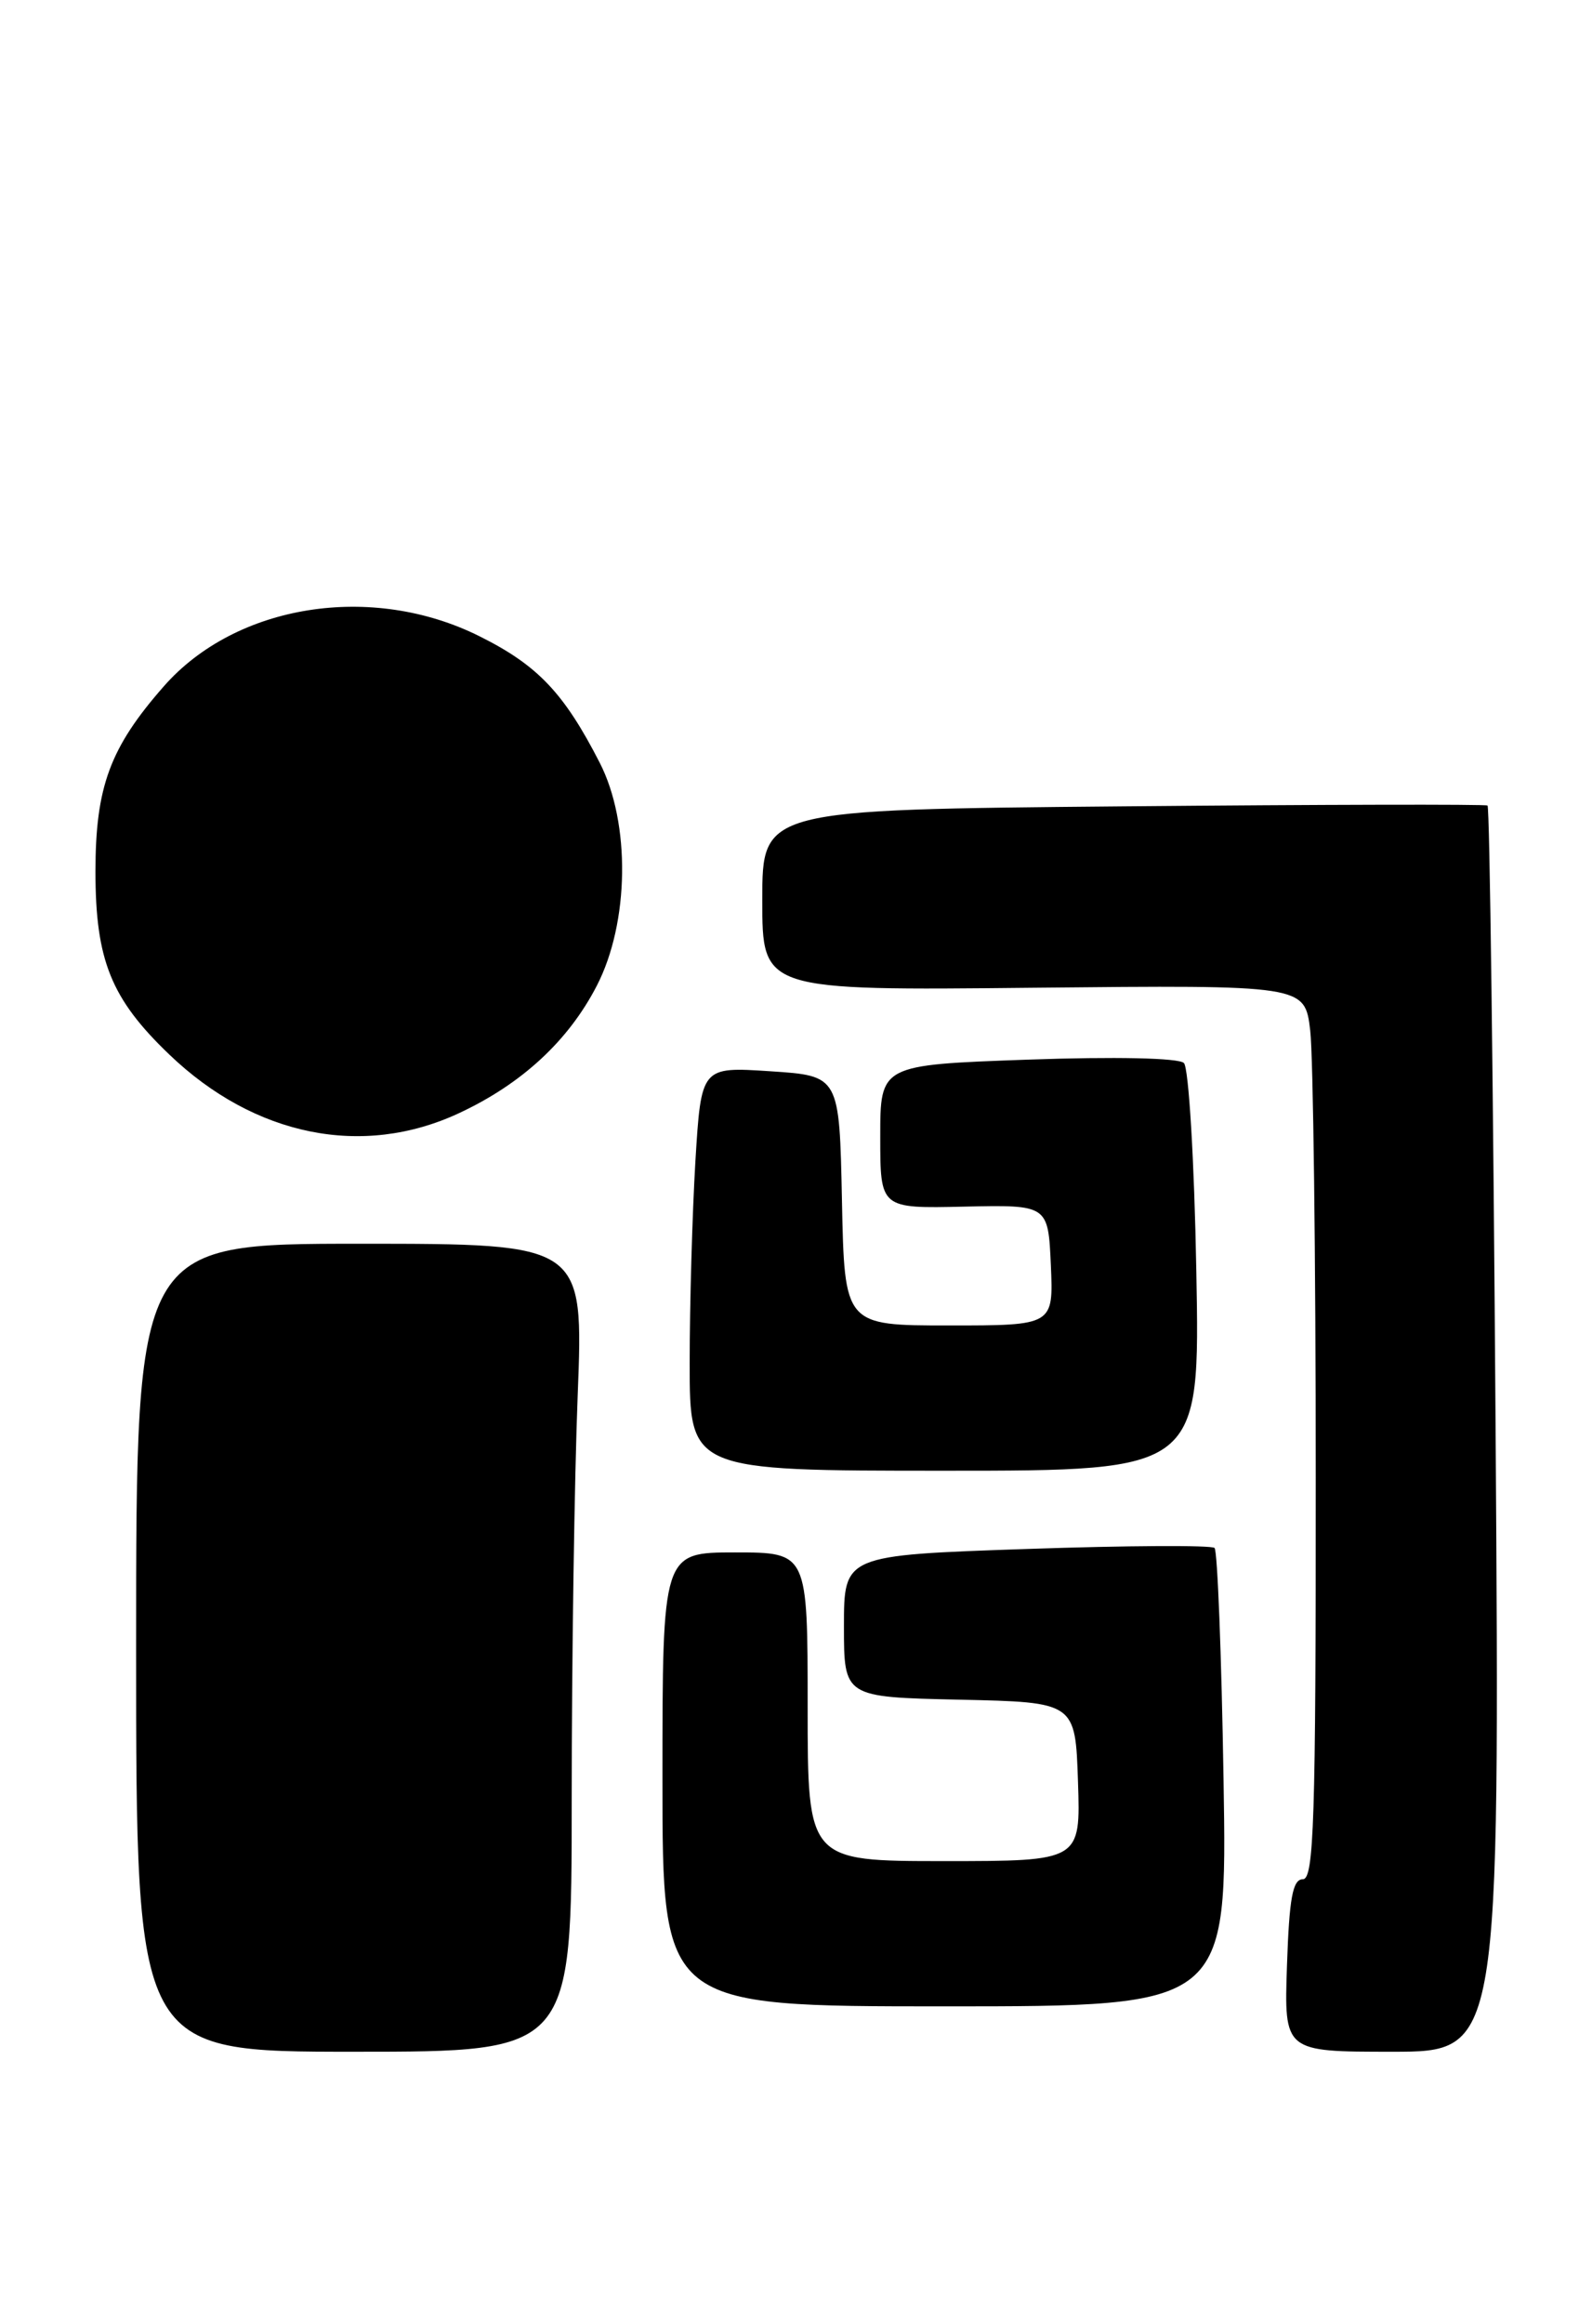 <?xml version="1.0" encoding="UTF-8" standalone="no"?>
<!DOCTYPE svg PUBLIC "-//W3C//DTD SVG 1.1//EN" "http://www.w3.org/Graphics/SVG/1.1/DTD/svg11.dtd" >
<svg xmlns="http://www.w3.org/2000/svg" xmlns:xlink="http://www.w3.org/1999/xlink" version="1.1" viewBox="0 0 174 256">
 <g >
 <path fill="currentColor"
d=" M 63.00 198.16 C 63.00 182.85 63.30 162.82 63.66 153.66 C 64.31 137.00 64.31 137.00 39.66 137.00 C 15.00 137.00 15.00 137.00 15.00 181.50 C 15.00 226.00 15.00 226.00 39.00 226.00 C 63.00 226.00 63.00 226.00 63.00 198.16 Z  M 164.81 157.51 C 164.55 119.83 164.16 88.89 163.92 88.73 C 163.69 88.58 145.61 88.62 123.75 88.82 C 84.00 89.18 84.00 89.18 84.00 99.14 C 84.00 109.11 84.00 109.11 113.89 108.80 C 143.78 108.50 143.78 108.50 144.38 113.50 C 144.71 116.25 144.99 138.41 144.99 162.75 C 145.00 200.48 144.79 207.00 143.57 207.00 C 142.45 207.00 142.07 209.07 141.82 216.50 C 141.50 226.00 141.50 226.00 153.39 226.00 C 165.27 226.00 165.27 226.00 164.81 157.51 Z  M 134.83 196.04 C 134.61 182.32 134.16 170.83 133.84 170.51 C 133.52 170.19 124.20 170.24 113.13 170.62 C 93.00 171.31 93.00 171.31 93.00 179.13 C 93.00 186.94 93.00 186.94 105.75 187.22 C 118.50 187.50 118.50 187.50 118.79 196.25 C 119.08 205.00 119.08 205.00 104.04 205.00 C 89.00 205.00 89.00 205.00 89.00 188.00 C 89.00 171.00 89.00 171.00 81.00 171.00 C 73.00 171.00 73.00 171.00 73.00 196.00 C 73.00 221.00 73.00 221.00 104.12 221.00 C 135.24 221.00 135.24 221.00 134.83 196.04 Z  M 131.83 140.01 C 131.61 127.85 130.99 117.60 130.46 117.09 C 129.89 116.53 122.86 116.38 113.25 116.72 C 97.00 117.30 97.00 117.30 97.00 125.21 C 97.00 133.12 97.00 133.12 106.25 132.91 C 115.50 132.71 115.50 132.71 115.80 139.35 C 116.09 146.00 116.09 146.00 104.57 146.00 C 93.06 146.00 93.06 146.00 92.78 132.25 C 92.50 118.50 92.50 118.50 84.88 118.00 C 77.27 117.50 77.27 117.50 76.63 127.91 C 76.29 133.63 76.00 143.64 76.00 150.16 C 76.00 162.00 76.00 162.00 104.12 162.00 C 132.24 162.00 132.24 162.00 131.83 140.01 Z  M 50.57 122.62 C 57.49 119.40 62.63 114.65 65.76 108.59 C 69.36 101.62 69.50 90.66 66.08 84.00 C 62.14 76.32 59.25 73.28 52.85 70.09 C 40.99 64.16 26.01 66.53 18.05 75.60 C 12.12 82.35 10.52 86.67 10.52 96.00 C 10.52 105.77 12.24 110.02 18.67 116.17 C 28.06 125.16 39.95 127.57 50.57 122.62 Z "/>
</g>
</svg>